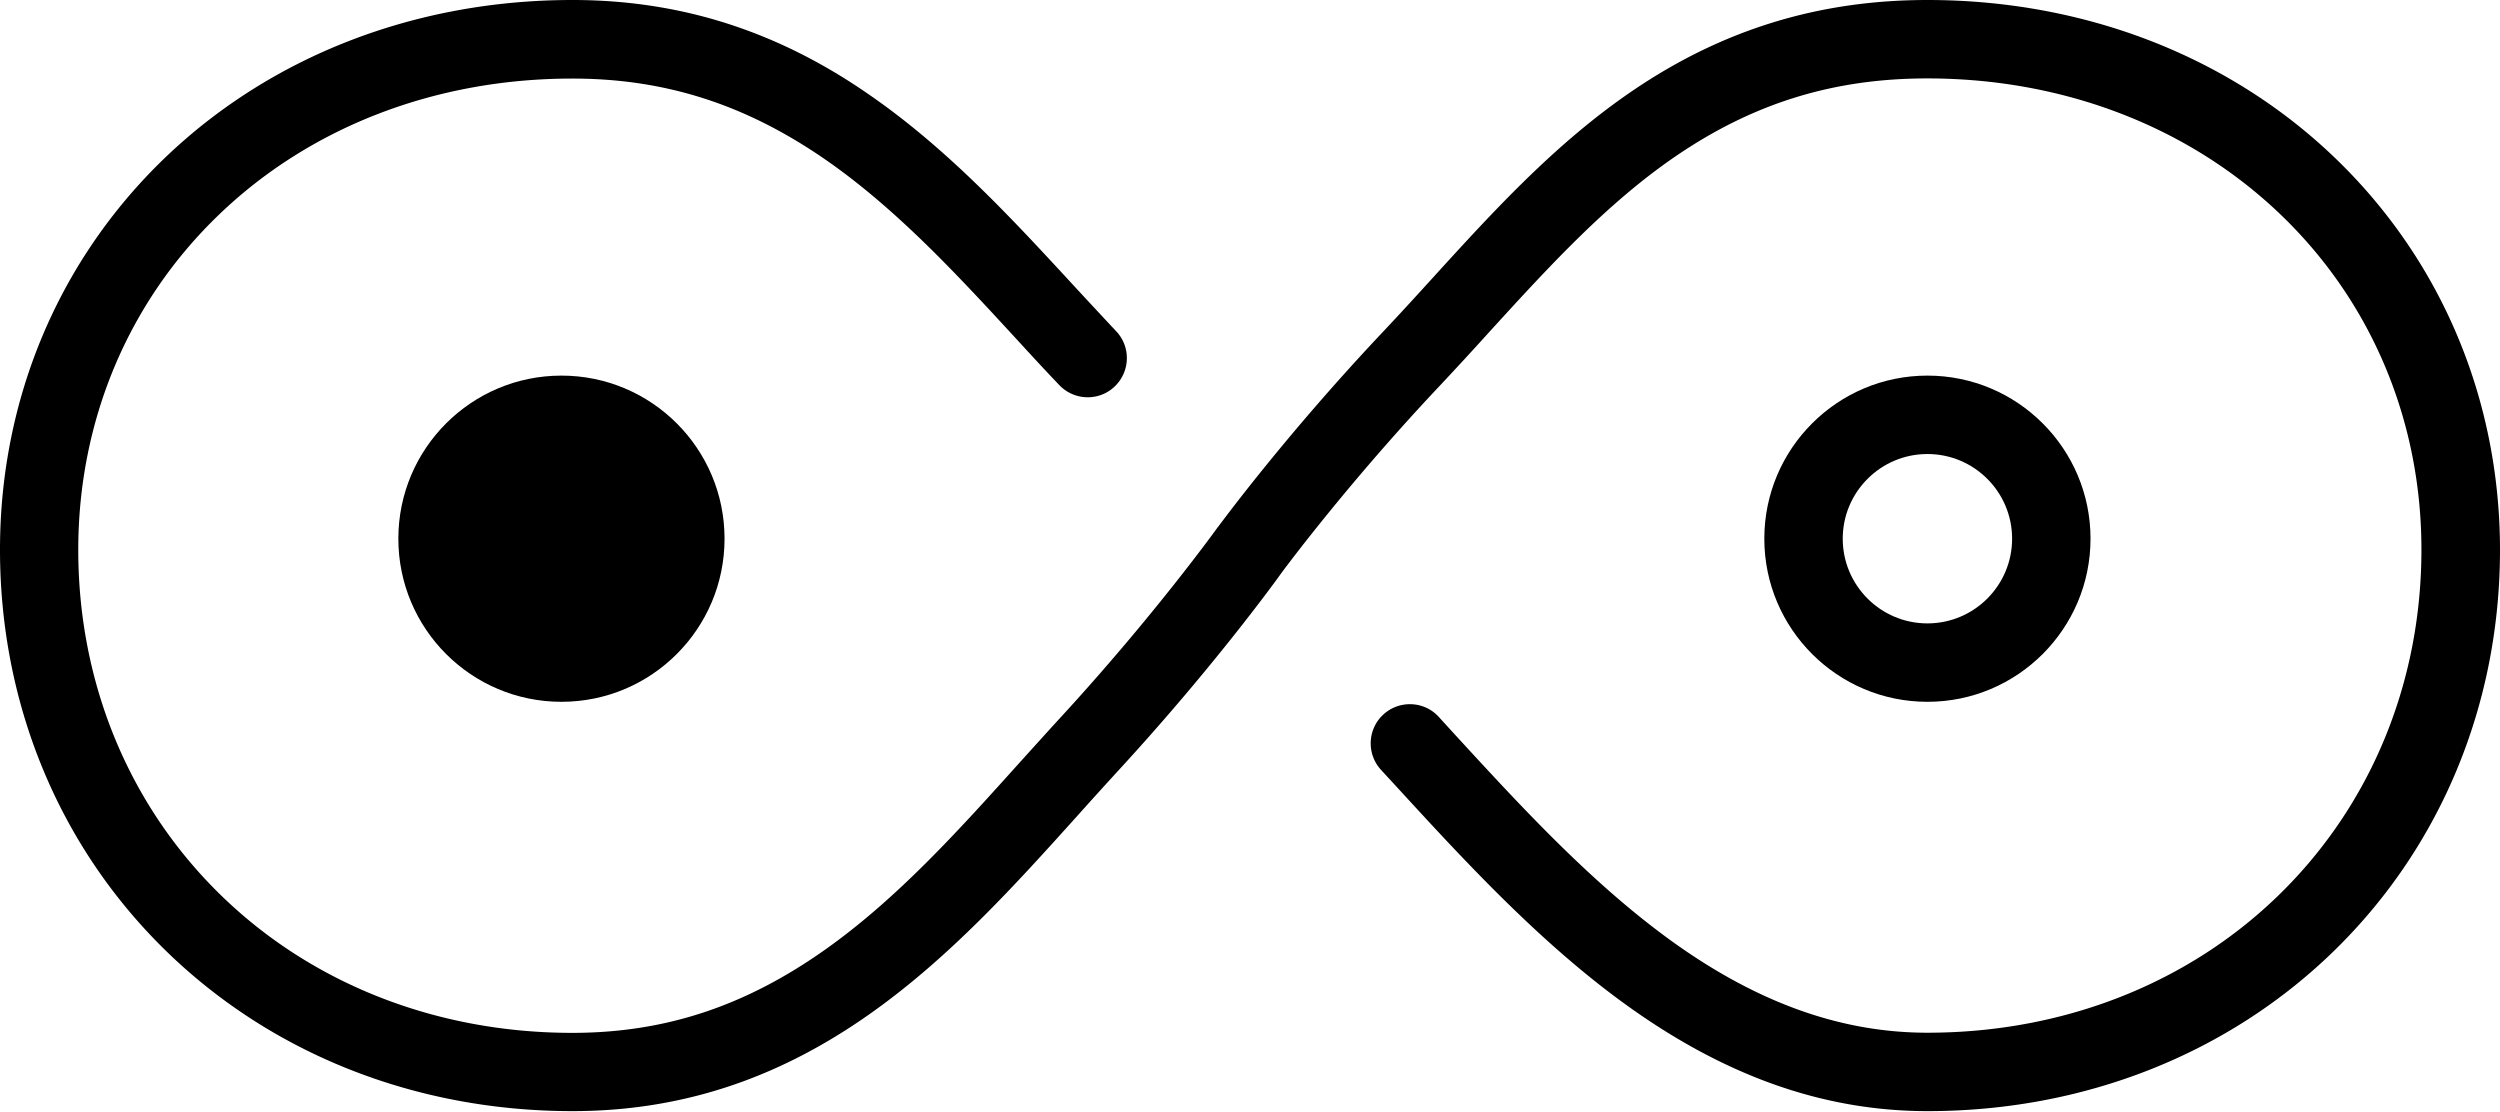 <svg xmlns="http://www.w3.org/2000/svg" width="380" height="169" fill="none">
  <path fill="#000" d="M85.34 106.675c13.692 0 24.791-11.1 24.791-24.792 0-13.692-11.1-24.791-24.791-24.791-13.692 0-24.792 11.1-24.792 24.791 0 13.692 11.1 24.792 24.792 24.792Zm232.419-24.792c0-13.683-11.108-24.791-24.791-24.791S268.176 68.2 268.176 81.883s11.109 24.792 24.792 24.792c13.683 0 24.791-11.109 24.791-24.792Zm-37.664 0c0-7.103 5.769-12.872 12.873-12.872 7.103 0 12.872 5.769 12.872 12.872 0 7.104-5.769 12.873-12.872 12.873-7.104 0-12.873-5.77-12.873-12.873Z"/>
  <path fill="#000" d="M354.97 24.052C338.856 8.534 316.83 0 292.968 0c-16.52 0-31.156 4.505-44.792 13.778-11.799 8.01-21.335 18.498-30.56 28.63-2.384 2.622-4.863 5.34-7.318 7.938-14.899 15.78-24.696 29.153-25.125 29.702 0 0 0 .023-.024.023l-.024.024c-.095.143-9.654 13.445-23.838 28.868-2.097 2.288-4.219 4.648-6.293 6.937-9.154 10.179-18.617 20.715-29.63 28.486-12.182 8.606-24.363 12.61-38.38 12.61-20.738 0-39.809-7.532-53.682-21.192-13.803-13.587-21.407-32.133-21.407-52.228 0-19.595 7.58-37.664 21.359-50.918 13.897-13.373 32.968-20.715 53.73-20.715 14.017 0 26.151 3.862 38.213 12.133 10.894 7.485 20.286 17.664 29.368 27.533 2.098 2.288 4.267 4.648 6.436 6.913 2.265 2.384 6.031 2.503 8.415.238 2.384-2.264 2.503-6.03.238-8.414a1858.88 1858.88 0 0 1-6.341-6.818c-9.535-10.346-19.38-21.025-31.394-29.273C118.021 4.648 103.313 0 87.009 0 63.146 0 41.143 8.534 25.005 24.052 8.892 39.571 0 60.692 0 83.552c0 23.313 8.868 44.887 24.958 60.715 16.139 15.876 38.165 24.624 62.05 24.624 36.377 0 57.903-23.933 76.878-45.029a837.928 837.928 0 0 1 6.197-6.842c14.494-15.757 24.101-29.082 24.72-29.964.453-.596 10.06-13.611 24.148-28.534 2.503-2.67 5.03-5.411 7.438-8.081 8.772-9.607 17.83-19.57 28.462-26.794 11.752-7.985 23.862-11.728 38.093-11.728 20.763 0 39.833 7.366 53.731 20.715 13.802 13.254 21.382 31.323 21.382 50.918 0 20.095-7.604 38.641-21.406 52.229-13.874 13.659-32.944 21.192-53.683 21.192-13.349 0-26.246-4.697-39.428-14.327-11.991-8.772-22.503-20.215-32.634-31.252l-2.217-2.431c-2.217-2.431-6.007-2.574-8.415-.358-2.431 2.217-2.574 6.008-.357 8.415.739.811 1.478 1.597 2.217 2.408 10.035 10.941 21.43 23.361 34.374 32.825 15.304 11.203 30.512 16.638 46.484 16.638 23.885 0 45.911-8.748 62.05-24.624C371.132 128.439 380 106.865 380 83.552c-.024-22.86-8.915-43.981-25.03-59.5Z"/>
</svg>
